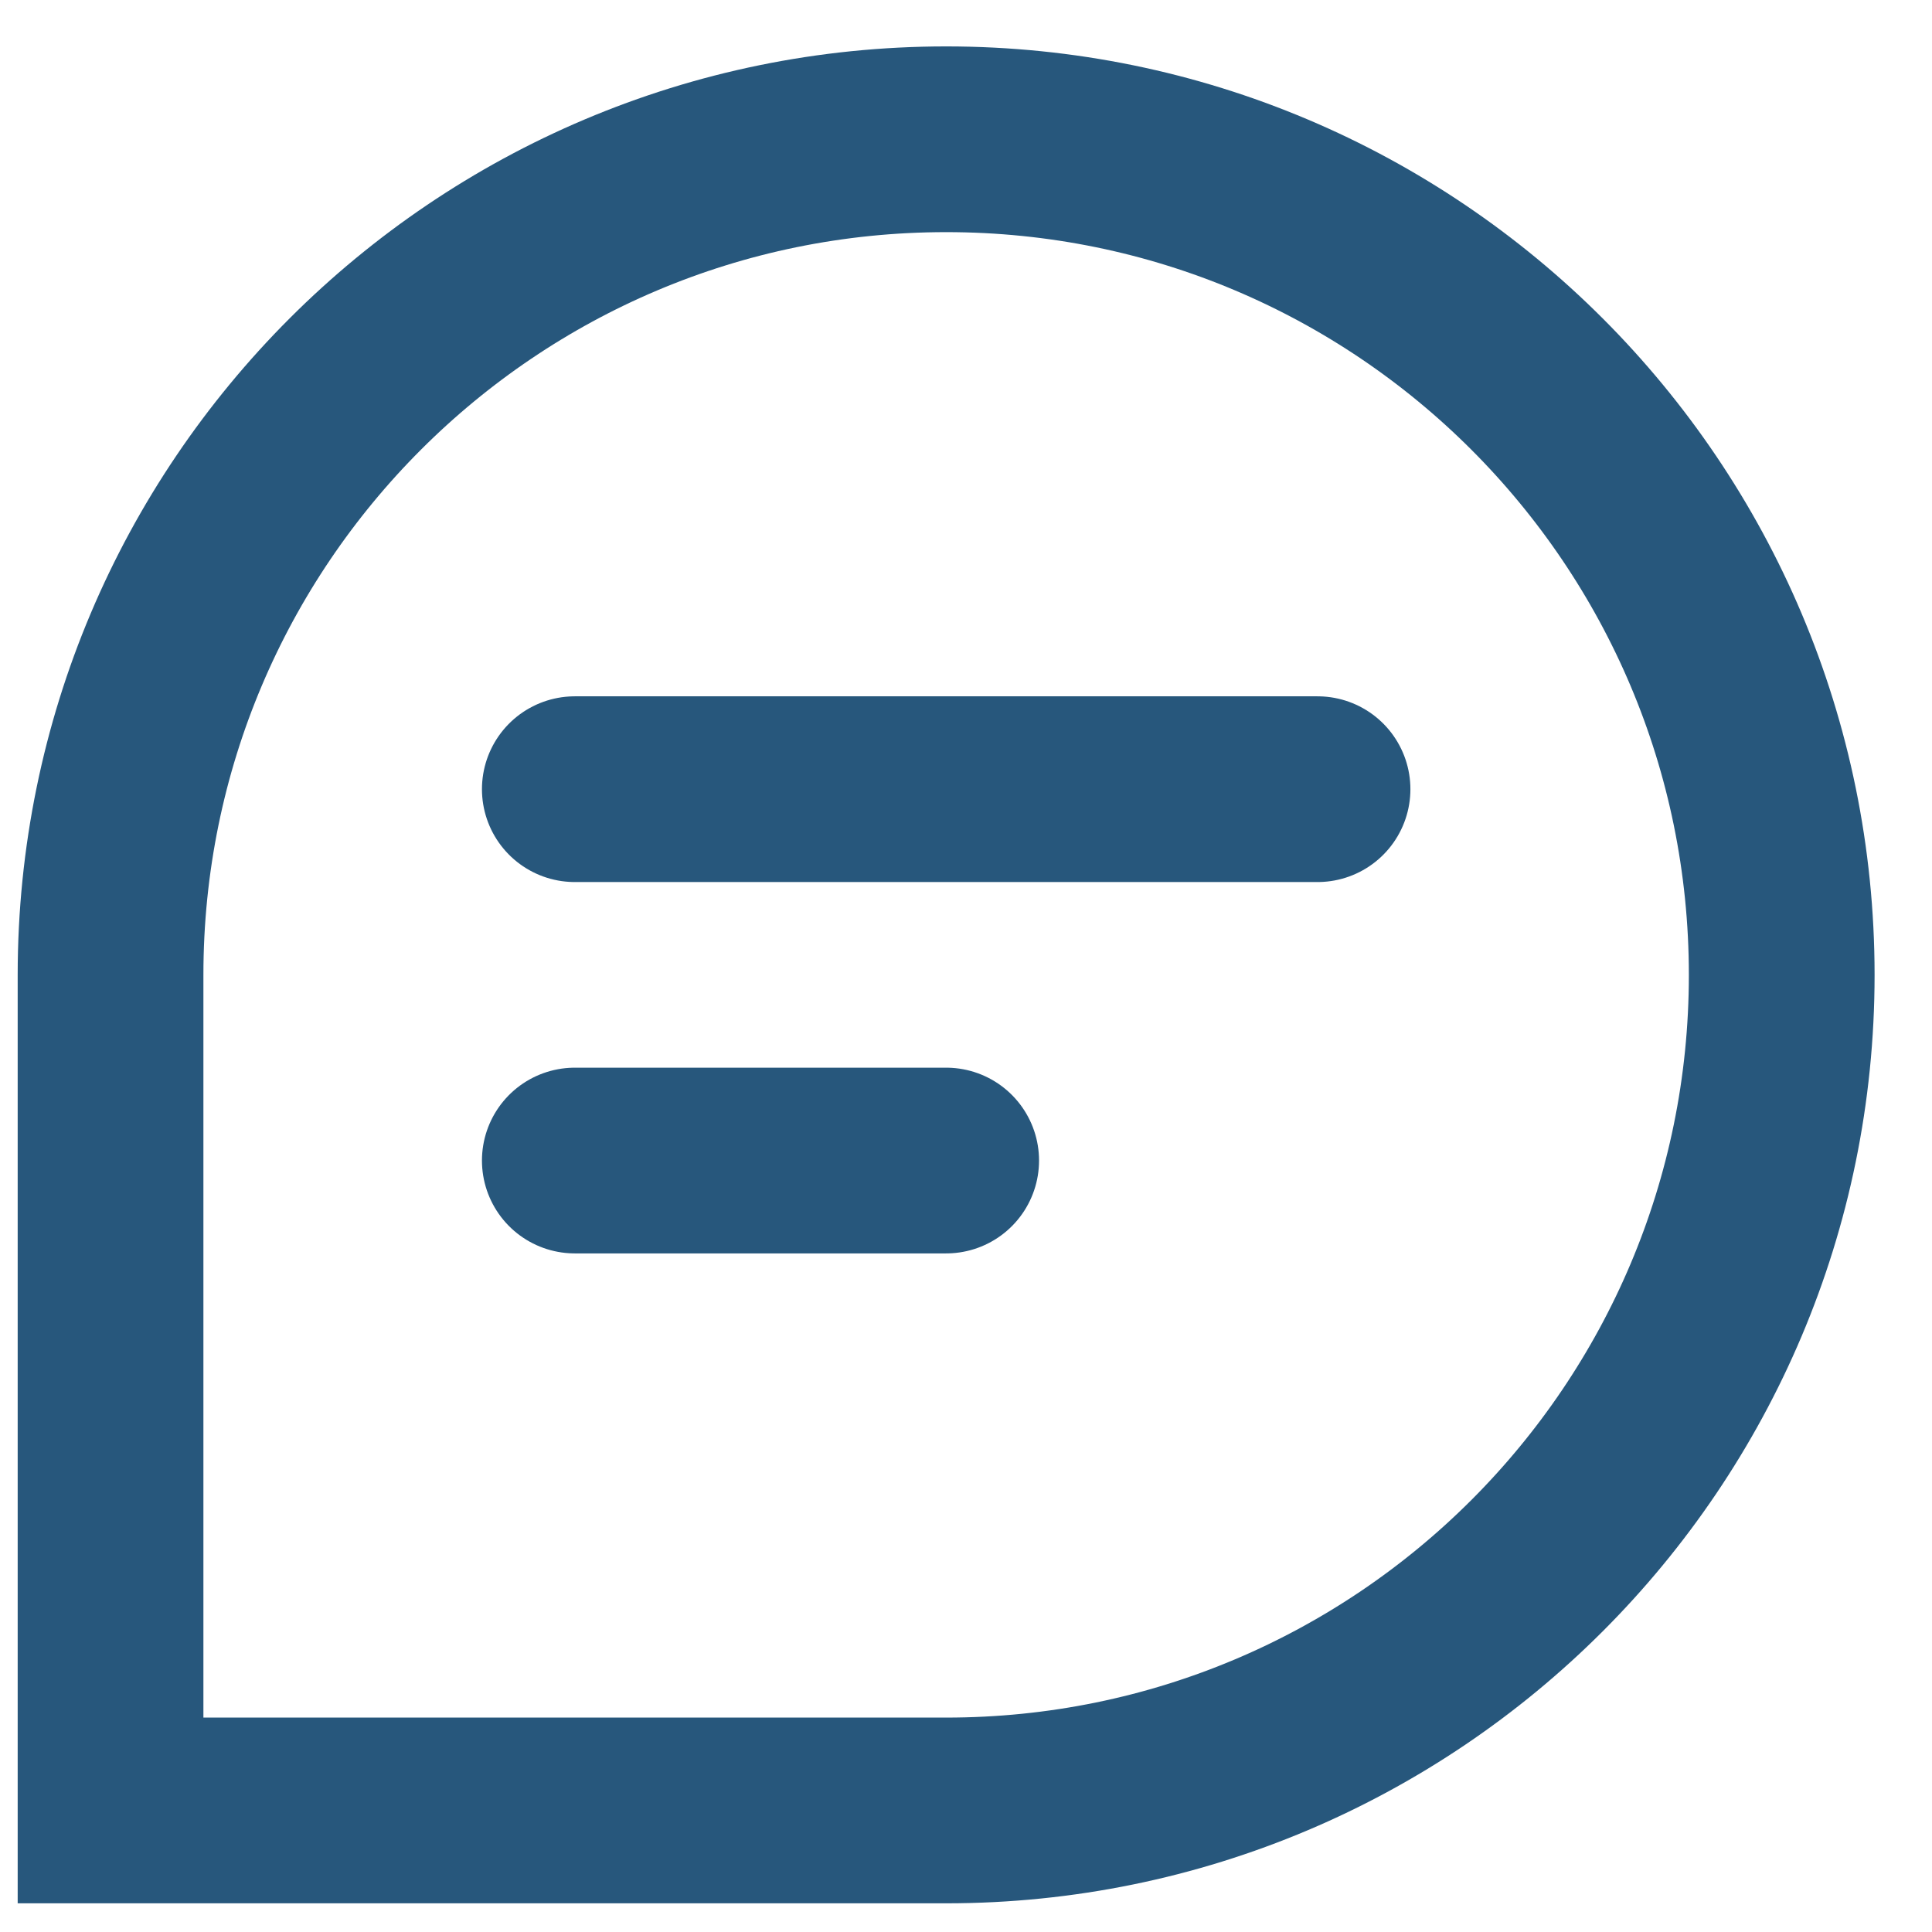 <svg width="23" height="23" viewBox="0 0 23 23" fill="none" xmlns="http://www.w3.org/2000/svg">
<path d="M6.843 9.395H15.685M6.843 13.816H11.264M21.211 11.606C21.211 17.099 16.758 21.553 11.264 21.553H1.316V11.606C1.316 6.112 5.77 1.658 11.264 1.658C16.758 1.658 21.211 6.112 21.211 11.606Z" stroke="#27577C" stroke-width="2.211" stroke-linecap="round"/>
</svg>
